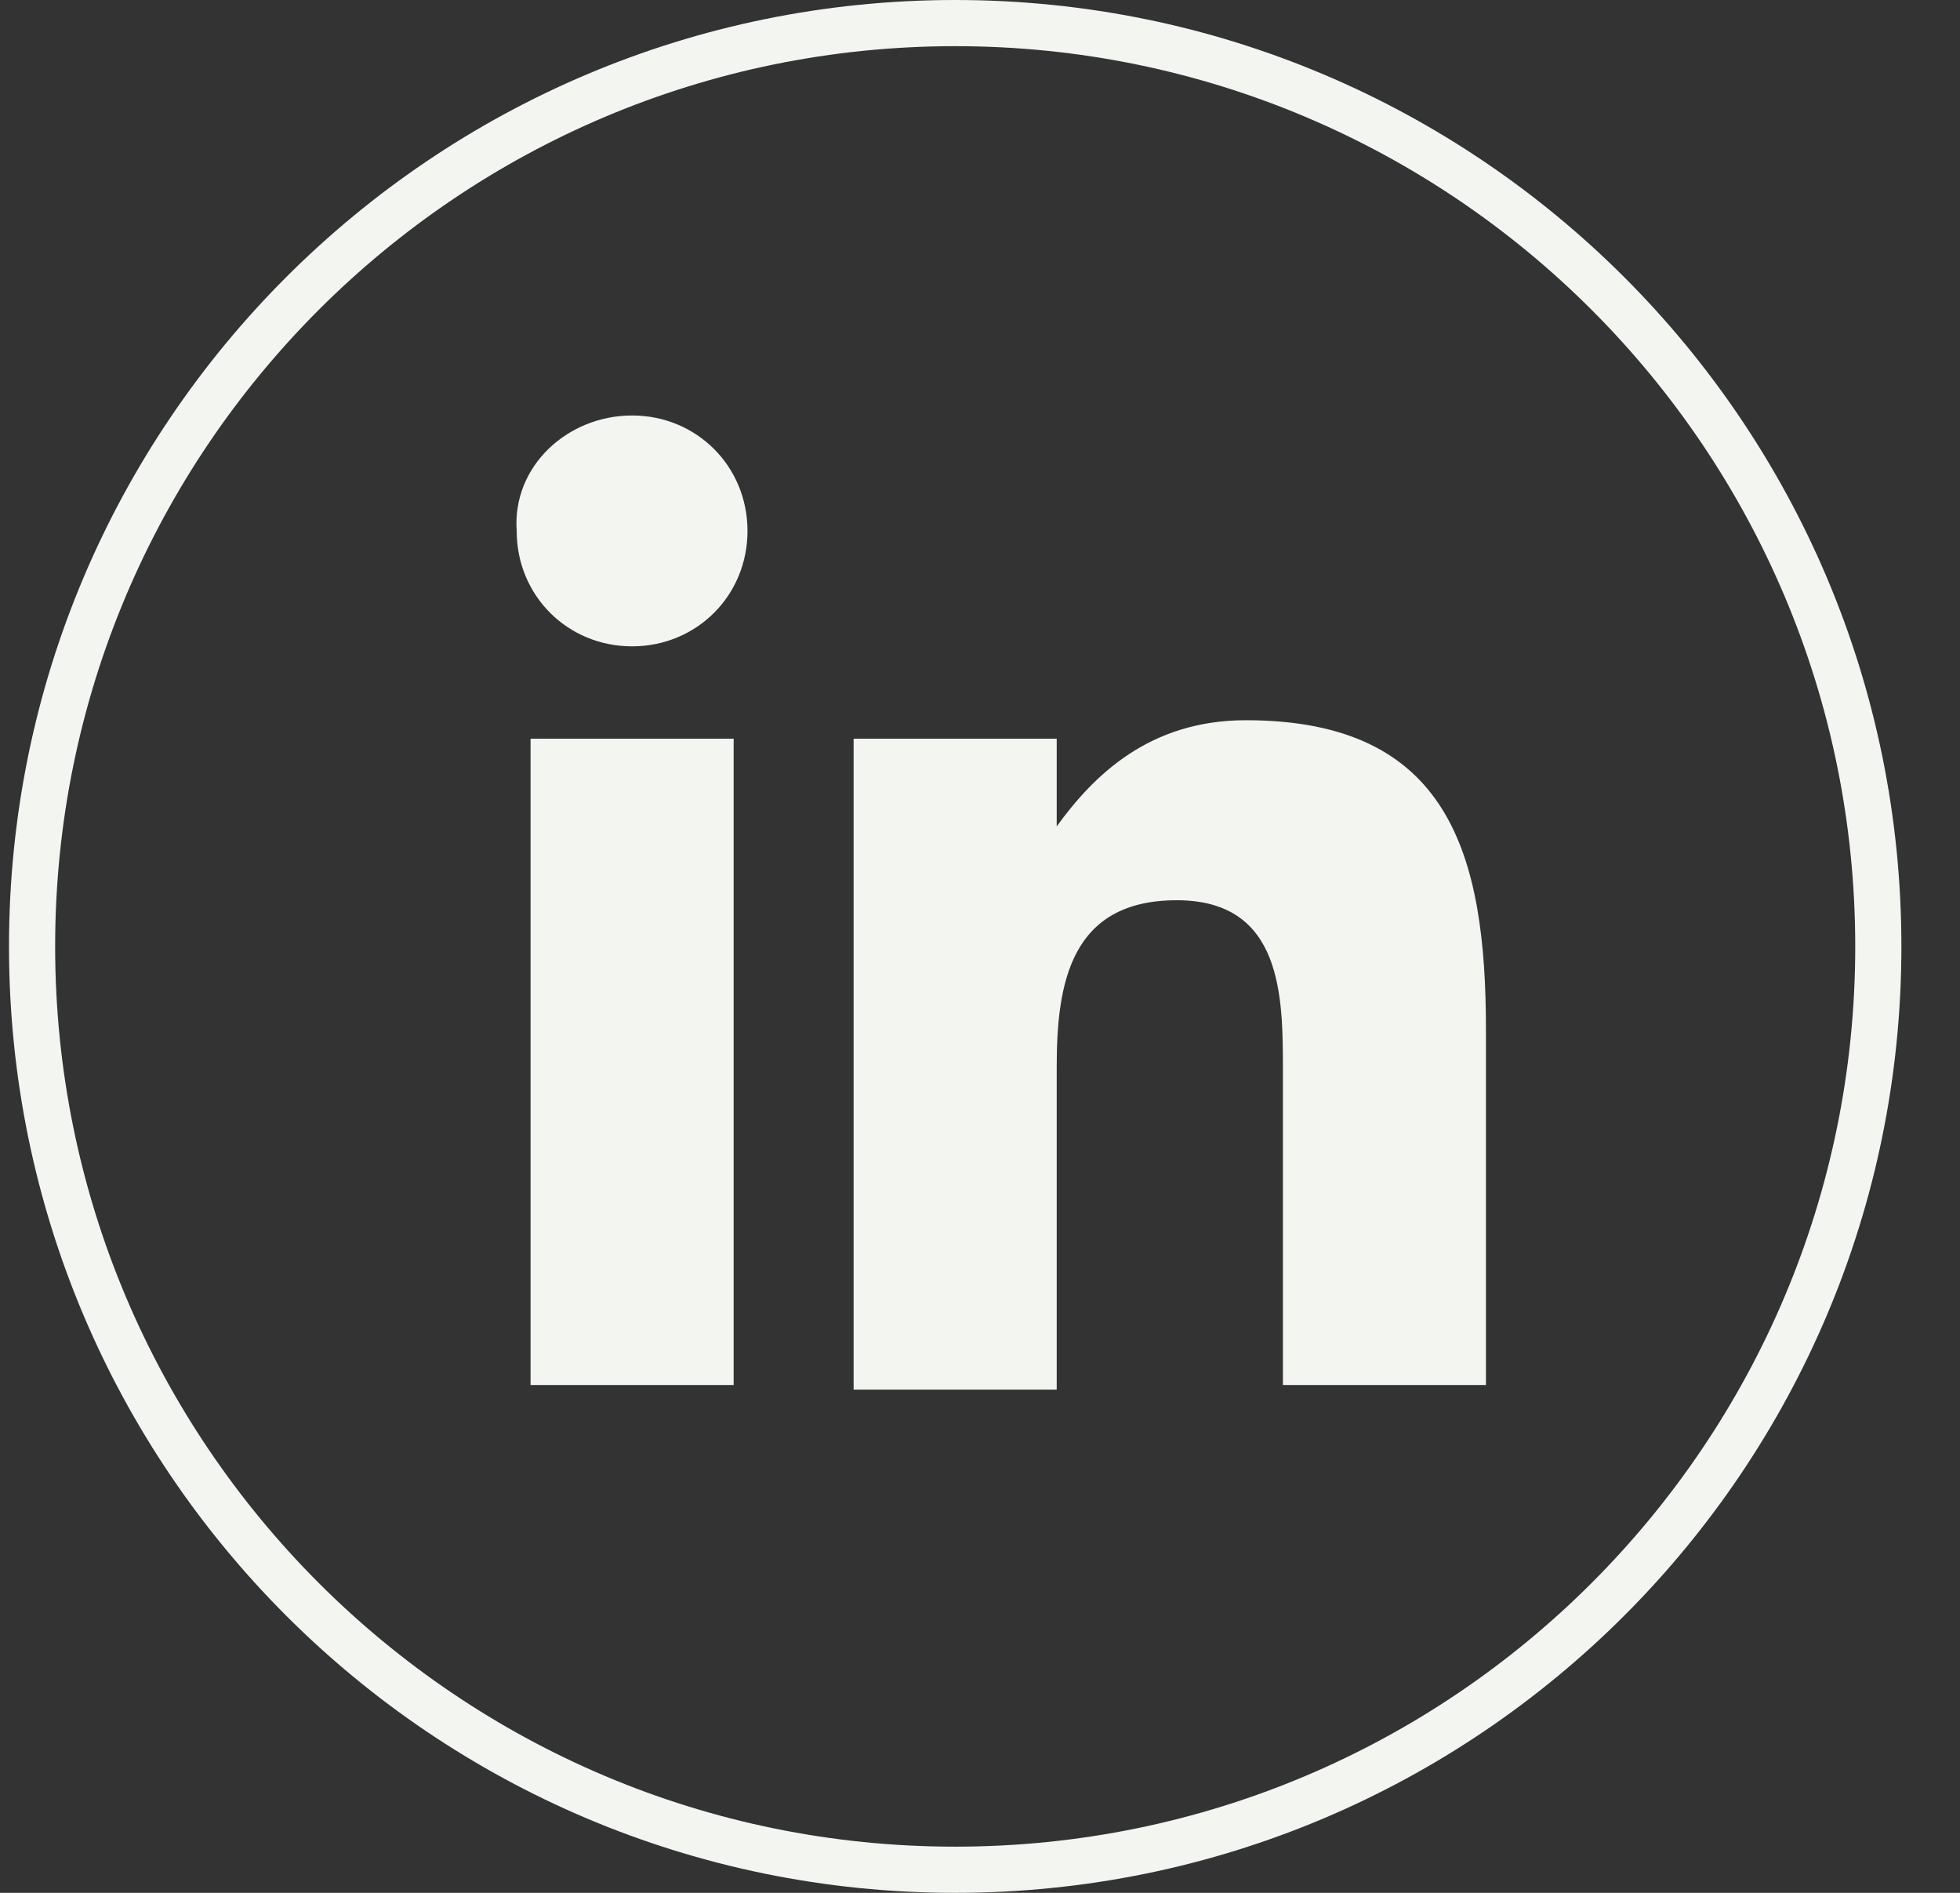 <svg width="29" height="28" viewBox="0 0 29 28" fill="none" xmlns="http://www.w3.org/2000/svg">
<rect x="0" y="0" width="29" height="28" fill="#333333" stroke="none"/>
<path fill-rule="evenodd" clip-rule="evenodd" d="M14.133 0.683C6.778 0.683 0.816 6.645 0.816 14C0.816 21.355 6.778 27.317 14.133 27.317C21.488 27.317 27.45 21.355 27.45 14C27.45 6.645 21.488 0.683 14.133 0.683ZM0.133 14C0.133 6.268 6.401 0 14.133 0C21.865 0 28.133 6.268 28.133 14C28.133 21.732 21.865 28 14.133 28C6.401 28 0.133 21.732 0.133 14Z" fill="#F2F5F0"/>
<path d="M7.85 20.488V10.927H10.855V20.488H7.85ZM9.352 6.146C10.308 6.146 11.06 6.898 11.06 7.854C11.06 8.81 10.308 9.561 9.352 9.561C8.396 9.561 7.645 8.81 7.645 7.854C7.577 6.898 8.396 6.146 9.352 6.146Z" fill="#F2F5F0"/>
<path d="M15.635 10.927V12.224C16.181 11.473 17.001 10.654 18.435 10.654C21.44 10.654 21.986 12.634 21.986 15.229V20.488H18.982V15.844C18.982 14.751 18.982 13.317 17.411 13.317C15.84 13.317 15.635 14.546 15.635 15.776V20.556H12.63V10.927H15.635Z" fill="#F2F5F0"/>
</svg>
